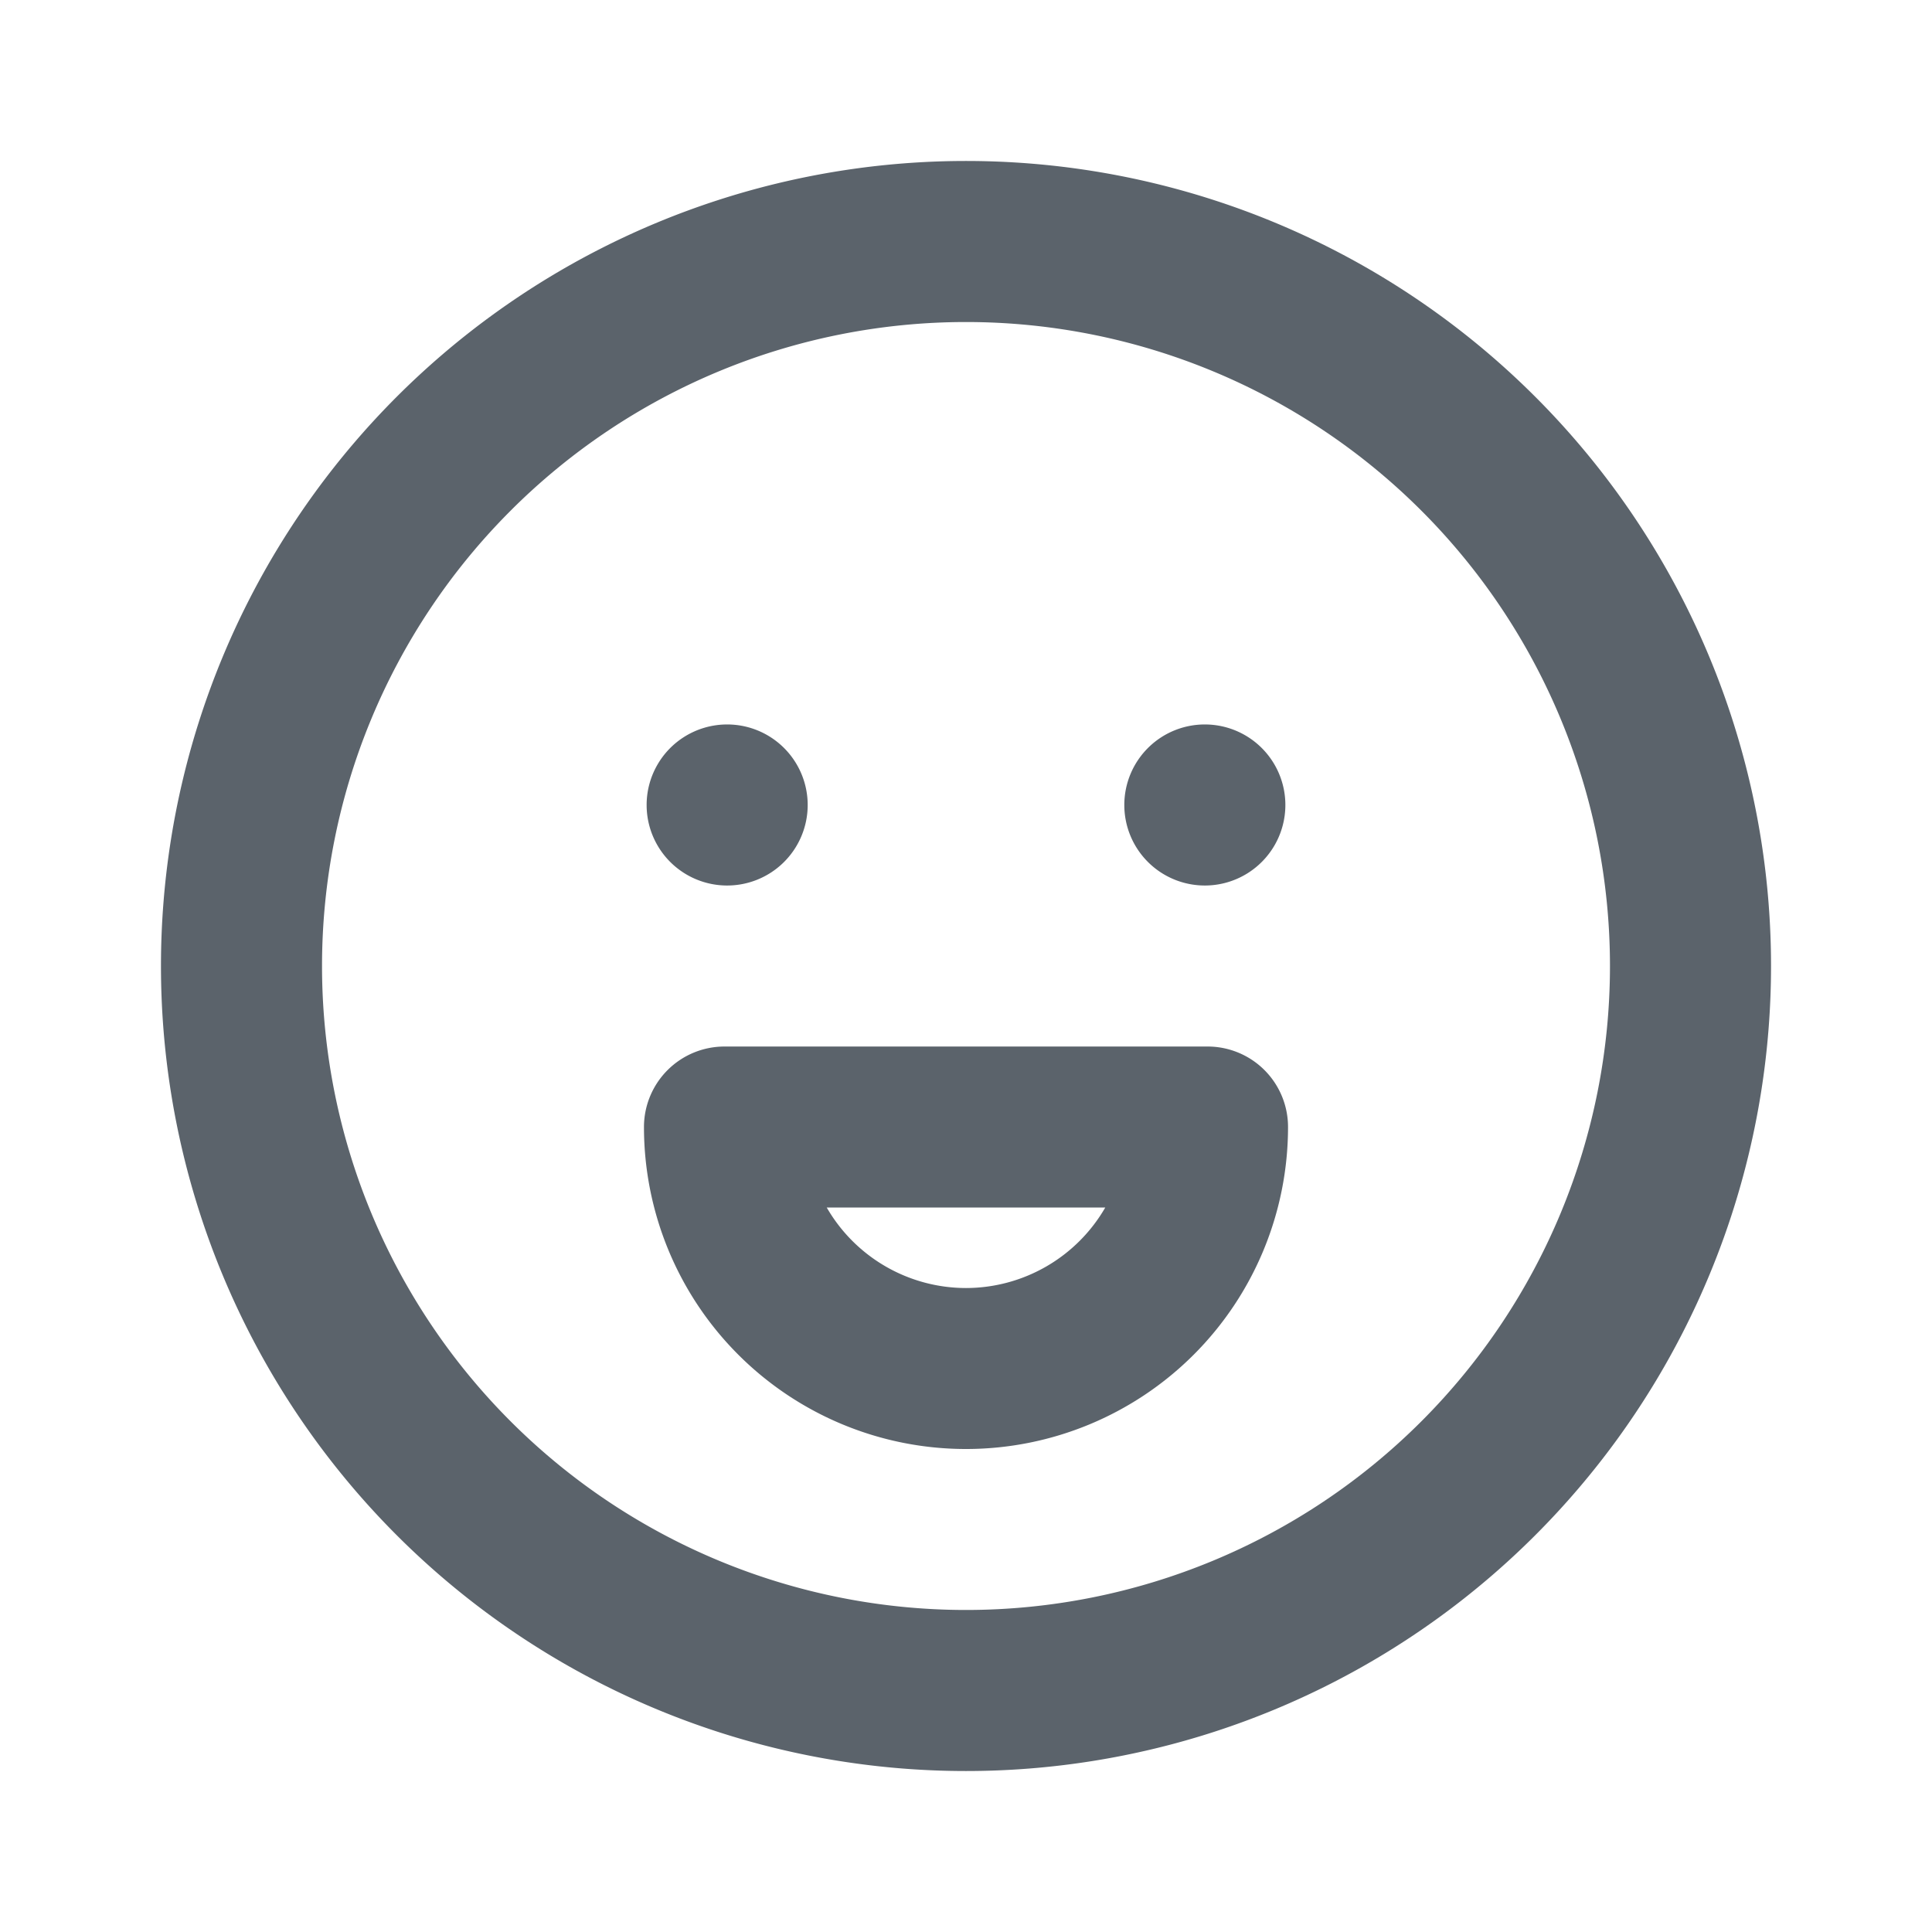 <svg width="22" height="22" fill="none" xmlns="http://www.w3.org/2000/svg"><path d="M8.25 10.083a.917.917 0 100-1.833.917.917 0 000 1.833zM11 1.833a9.167 9.167 0 100 18.334 9.167 9.167 0 000-18.334zm0 16.5a7.333 7.333 0 110-14.666 7.333 7.333 0 010 14.666zm2.75-6.416h-5.5a.917.917 0 00-.917.916 3.667 3.667 0 007.334 0 .916.916 0 00-.917-.916zM11 14.667a1.833 1.833 0 01-1.586-.917h3.172a1.834 1.834 0 01-1.586.917zm2.75-6.417a.917.917 0 100 1.833.917.917 0 000-1.833z" fill="#5B636B"/></svg>